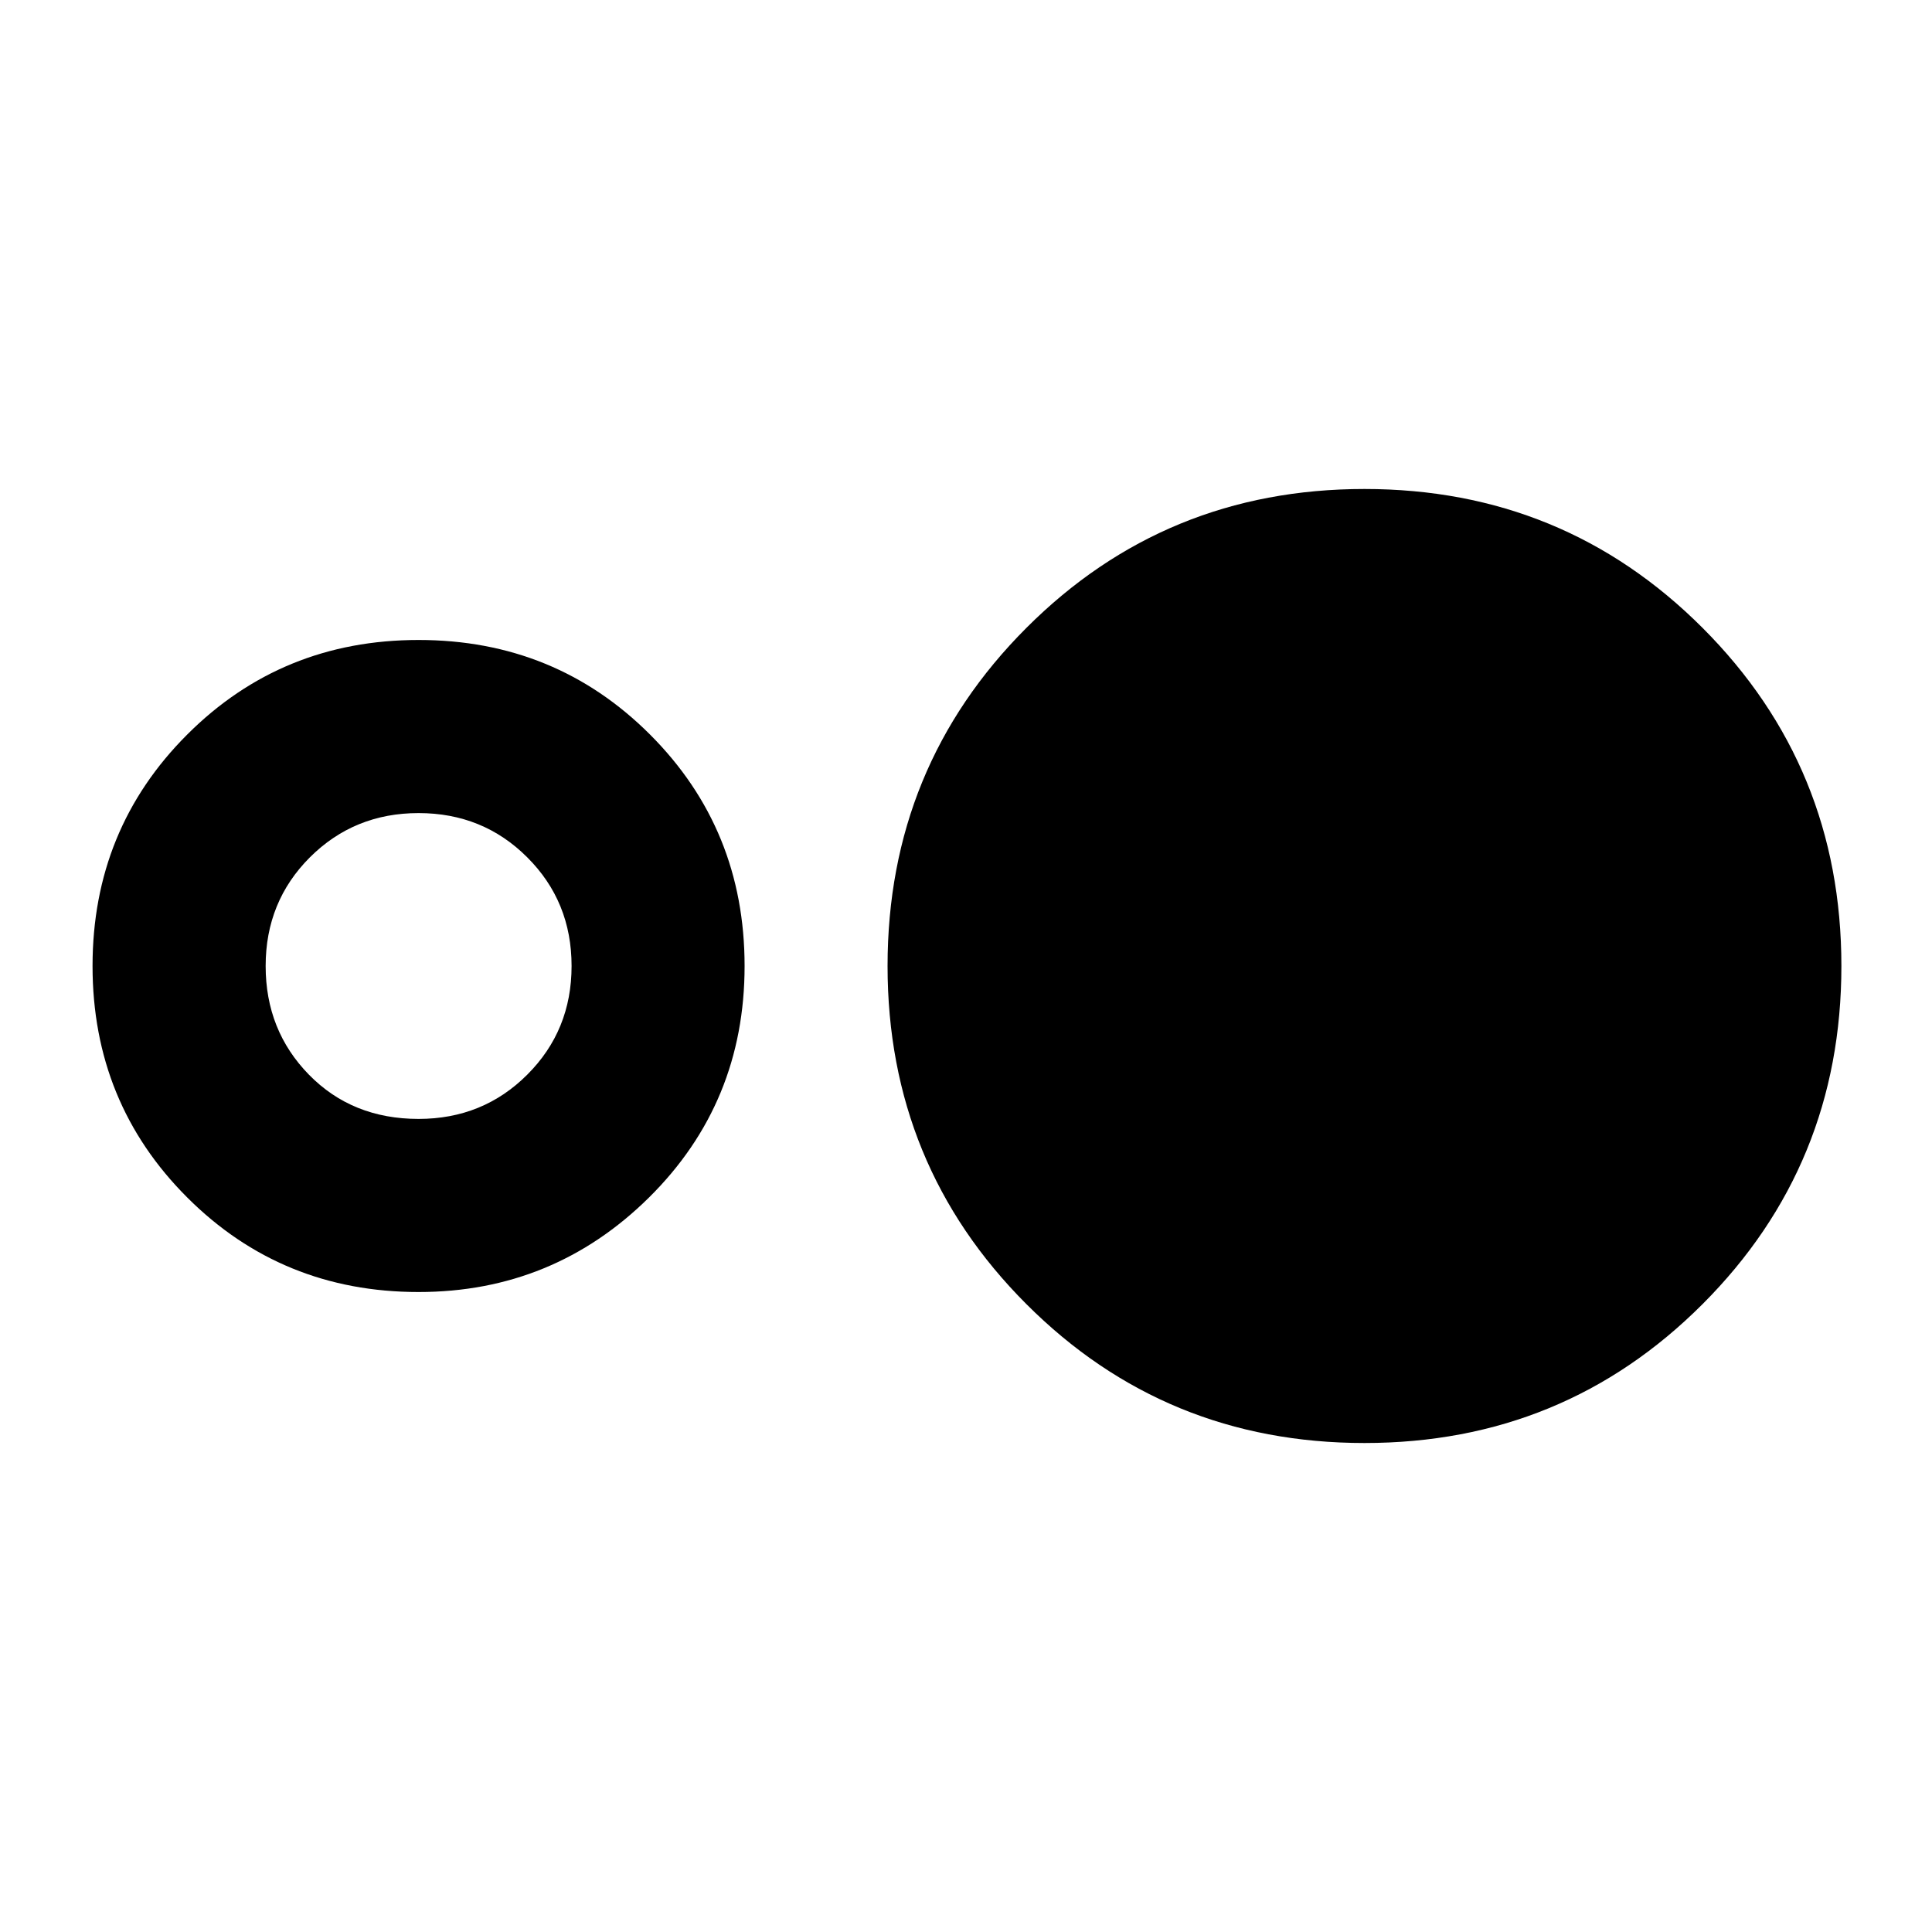 <svg xmlns="http://www.w3.org/2000/svg" height="20" width="20"><path d="M14.125 14.938Q12.062 14.938 10.625 13.5Q9.188 12.062 9.188 10Q9.188 7.938 10.625 6.5Q12.062 5.062 14.125 5.062Q16.188 5.062 17.625 6.5Q19.062 7.938 19.062 10Q19.062 12.062 17.625 13.5Q16.188 14.938 14.125 14.938ZM4.333 13.375Q2.917 13.375 1.938 12.396Q0.958 11.417 0.958 10Q0.958 8.583 1.938 7.604Q2.917 6.625 4.333 6.625Q5.75 6.625 6.729 7.604Q7.708 8.583 7.708 10Q7.708 11.417 6.719 12.396Q5.729 13.375 4.333 13.375ZM4.333 11.583Q5 11.583 5.458 11.125Q5.917 10.667 5.917 10Q5.917 9.333 5.458 8.875Q5 8.417 4.333 8.417Q3.667 8.417 3.208 8.875Q2.75 9.333 2.75 10Q2.75 10.667 3.198 11.125Q3.646 11.583 4.333 11.583Z"/></svg>